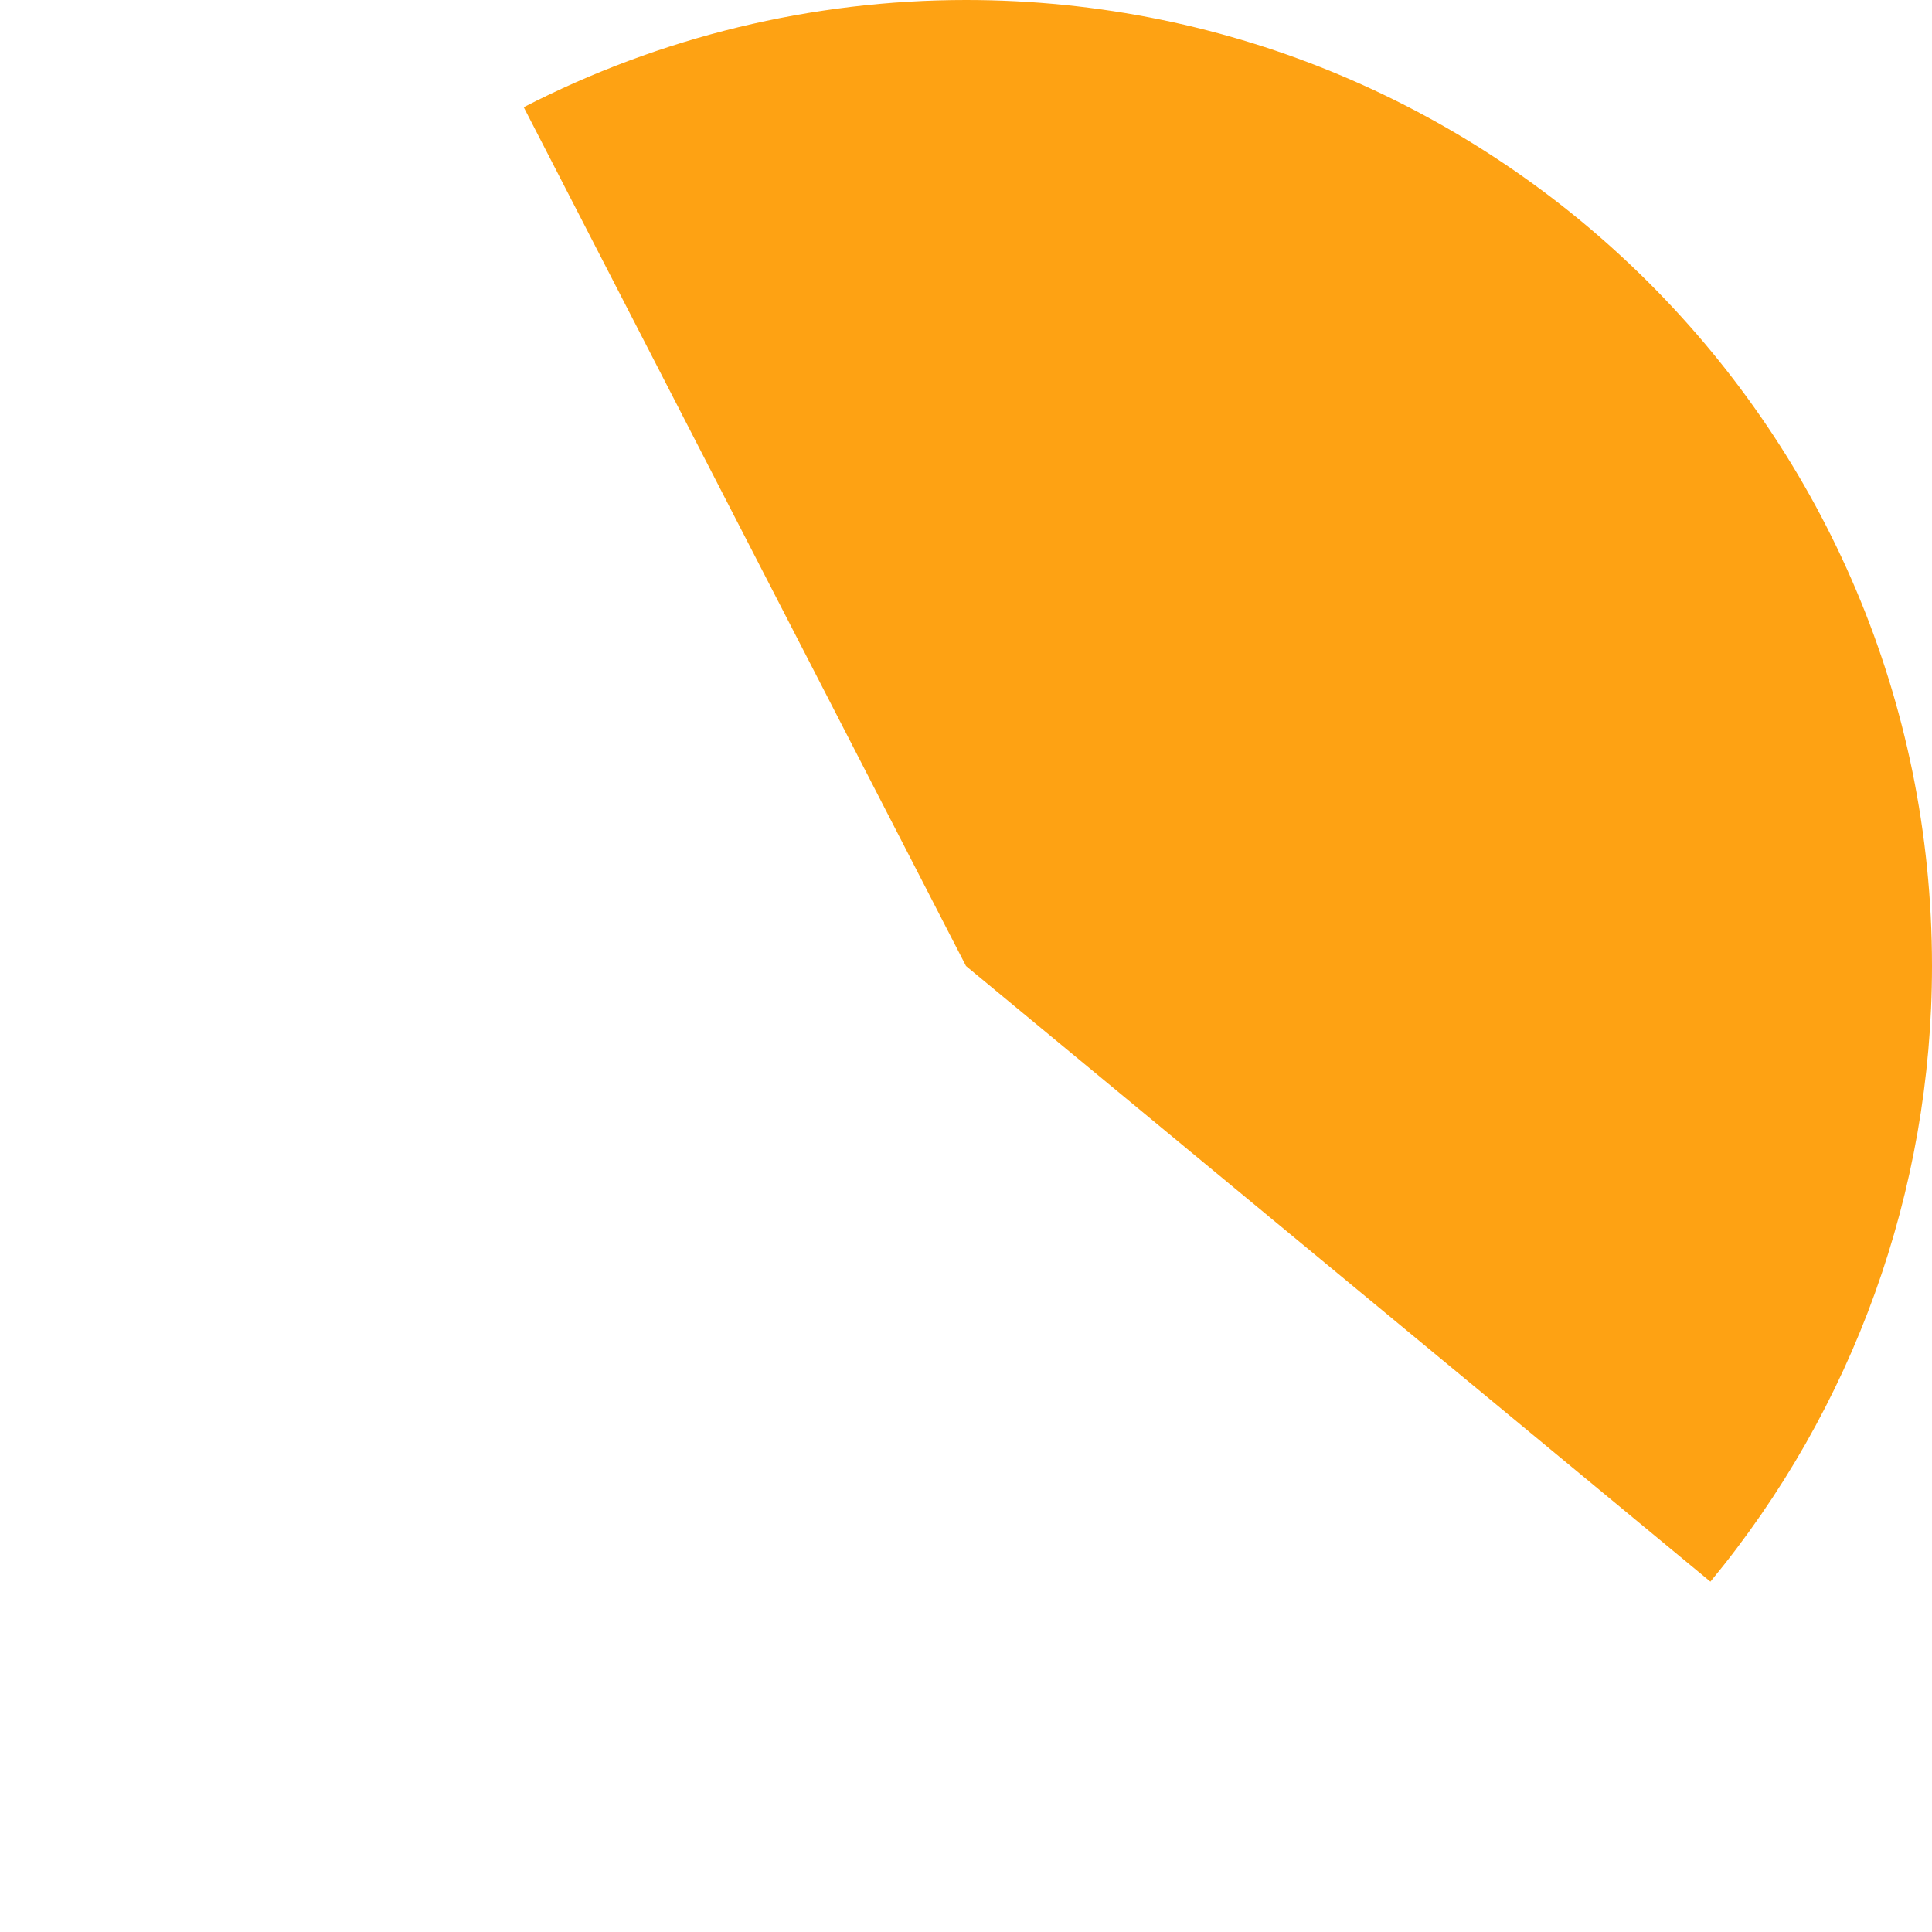 ﻿<?xml version="1.0" encoding="utf-8"?>
<svg version="1.1" xmlns:xlink="http://www.w3.org/1999/xlink" width="197px" height="197px" xmlns="http://www.w3.org/2000/svg">
  <g transform="matrix(1 0 0 1 -167 -553 )">
    <path d="M 265.5 553  C 319.9 553  364 597.1  364 651.5  C 364 674.417  356.009 696.617  341.404 714.276  L 265.5 651.5  L 220.403 563.93  C 234.351 556.747  249.812 553  265.5 553  Z " fill-rule="nonzero" fill="#fea213" stroke="none" />
  </g>
</svg>